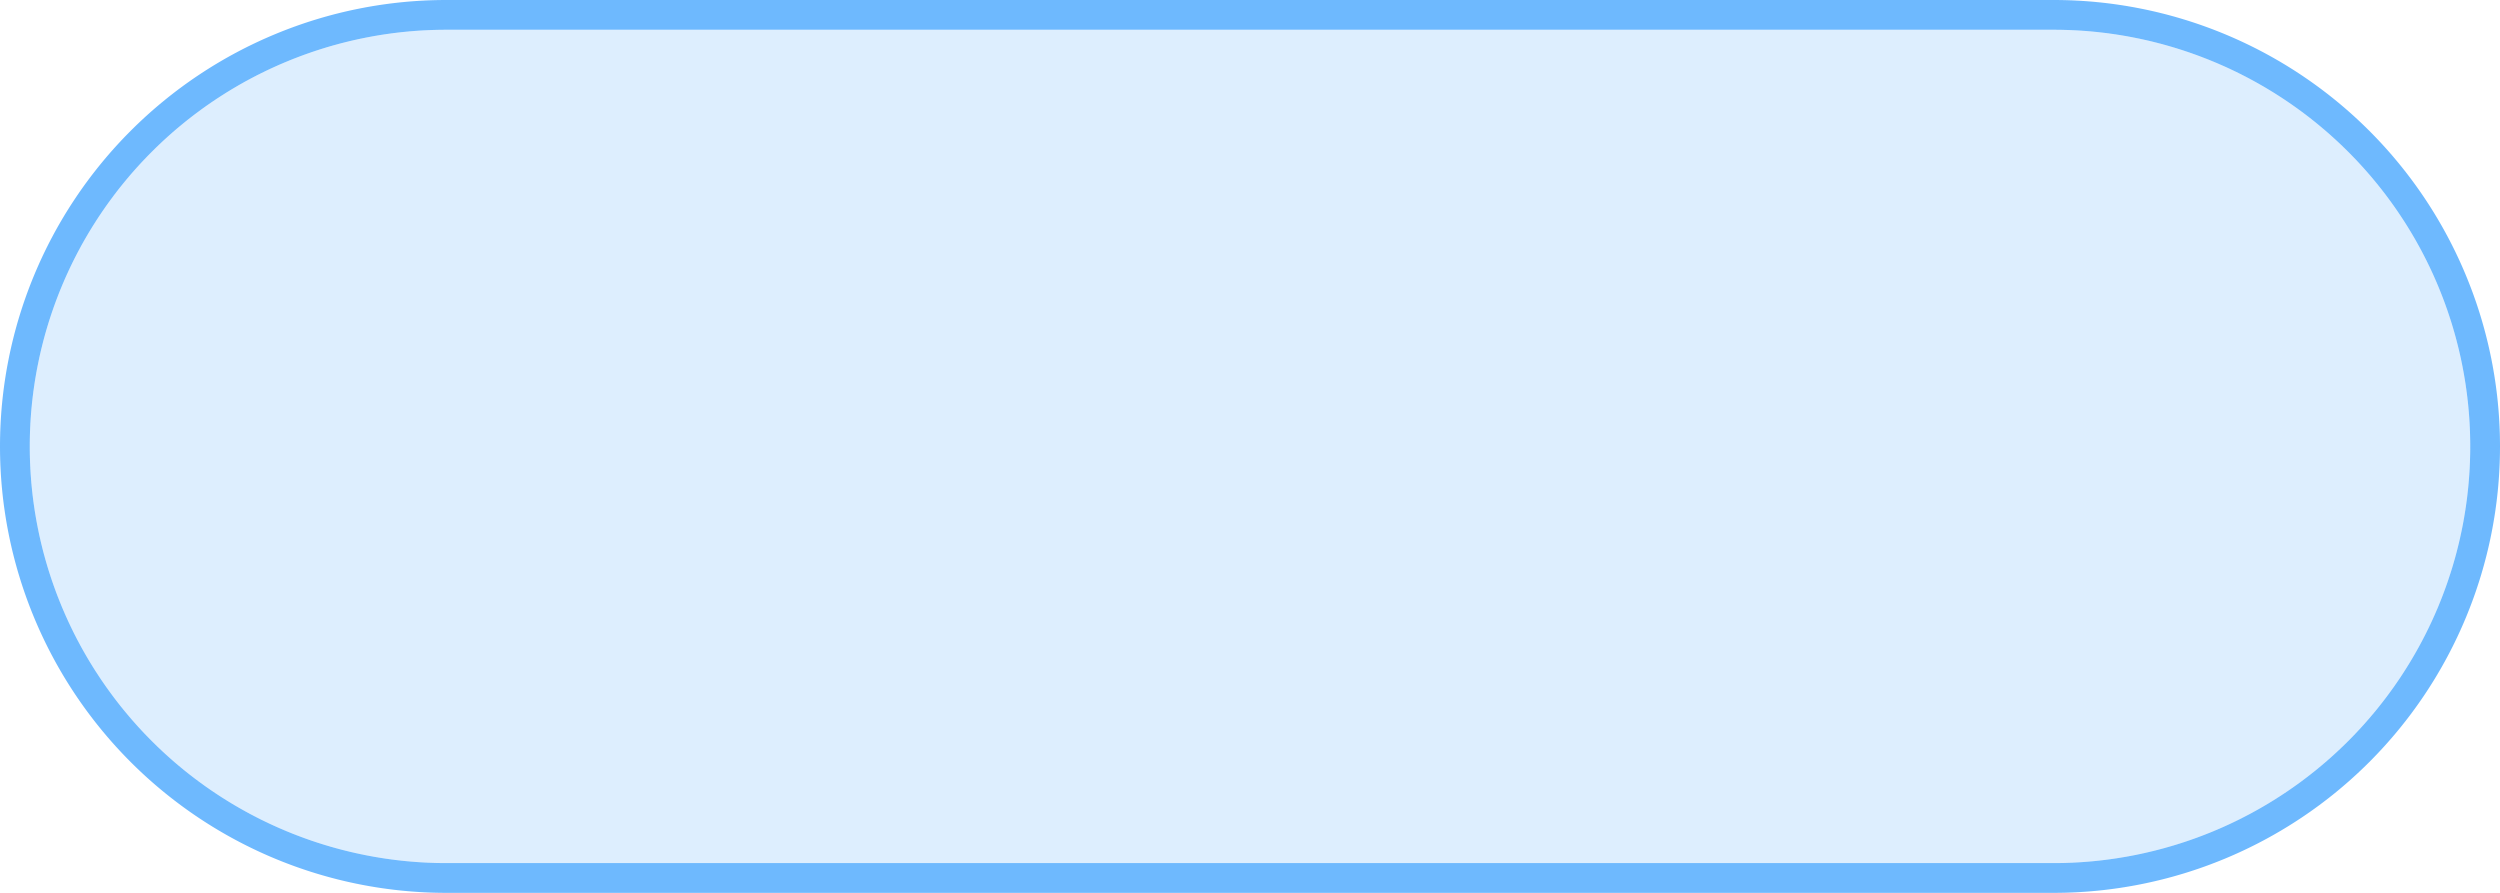 ﻿<?xml version="1.0" encoding="utf-8"?>
<svg version="1.1" xmlns:xlink="http://www.w3.org/1999/xlink" width="84px" height="30px" xmlns="http://www.w3.org/2000/svg">
  <g transform="matrix(1 0 0 1 -1578 -1119 )">
    <path d="M 1579 1134  A 14 14 0 0 1 1593 1120 L 1647 1120  A 14 14 0 0 1 1661 1134 A 14 14 0 0 1 1647 1148 L 1593 1148  A 14 14 0 0 1 1579 1134 Z " fill-rule="nonzero" fill="#399ffd" stroke="none" fill-opacity="0.169" />
    <path d="M 1578.5 1134  A 14.5 14.5 0 0 1 1593 1119.5 L 1647 1119.5  A 14.5 14.5 0 0 1 1661.5 1134 A 14.5 14.5 0 0 1 1647 1148.5 L 1593 1148.5  A 14.5 14.5 0 0 1 1578.5 1134 Z " stroke-width="1" stroke="#399ffd" fill="none" stroke-opacity="0.729" />
  </g>
</svg>